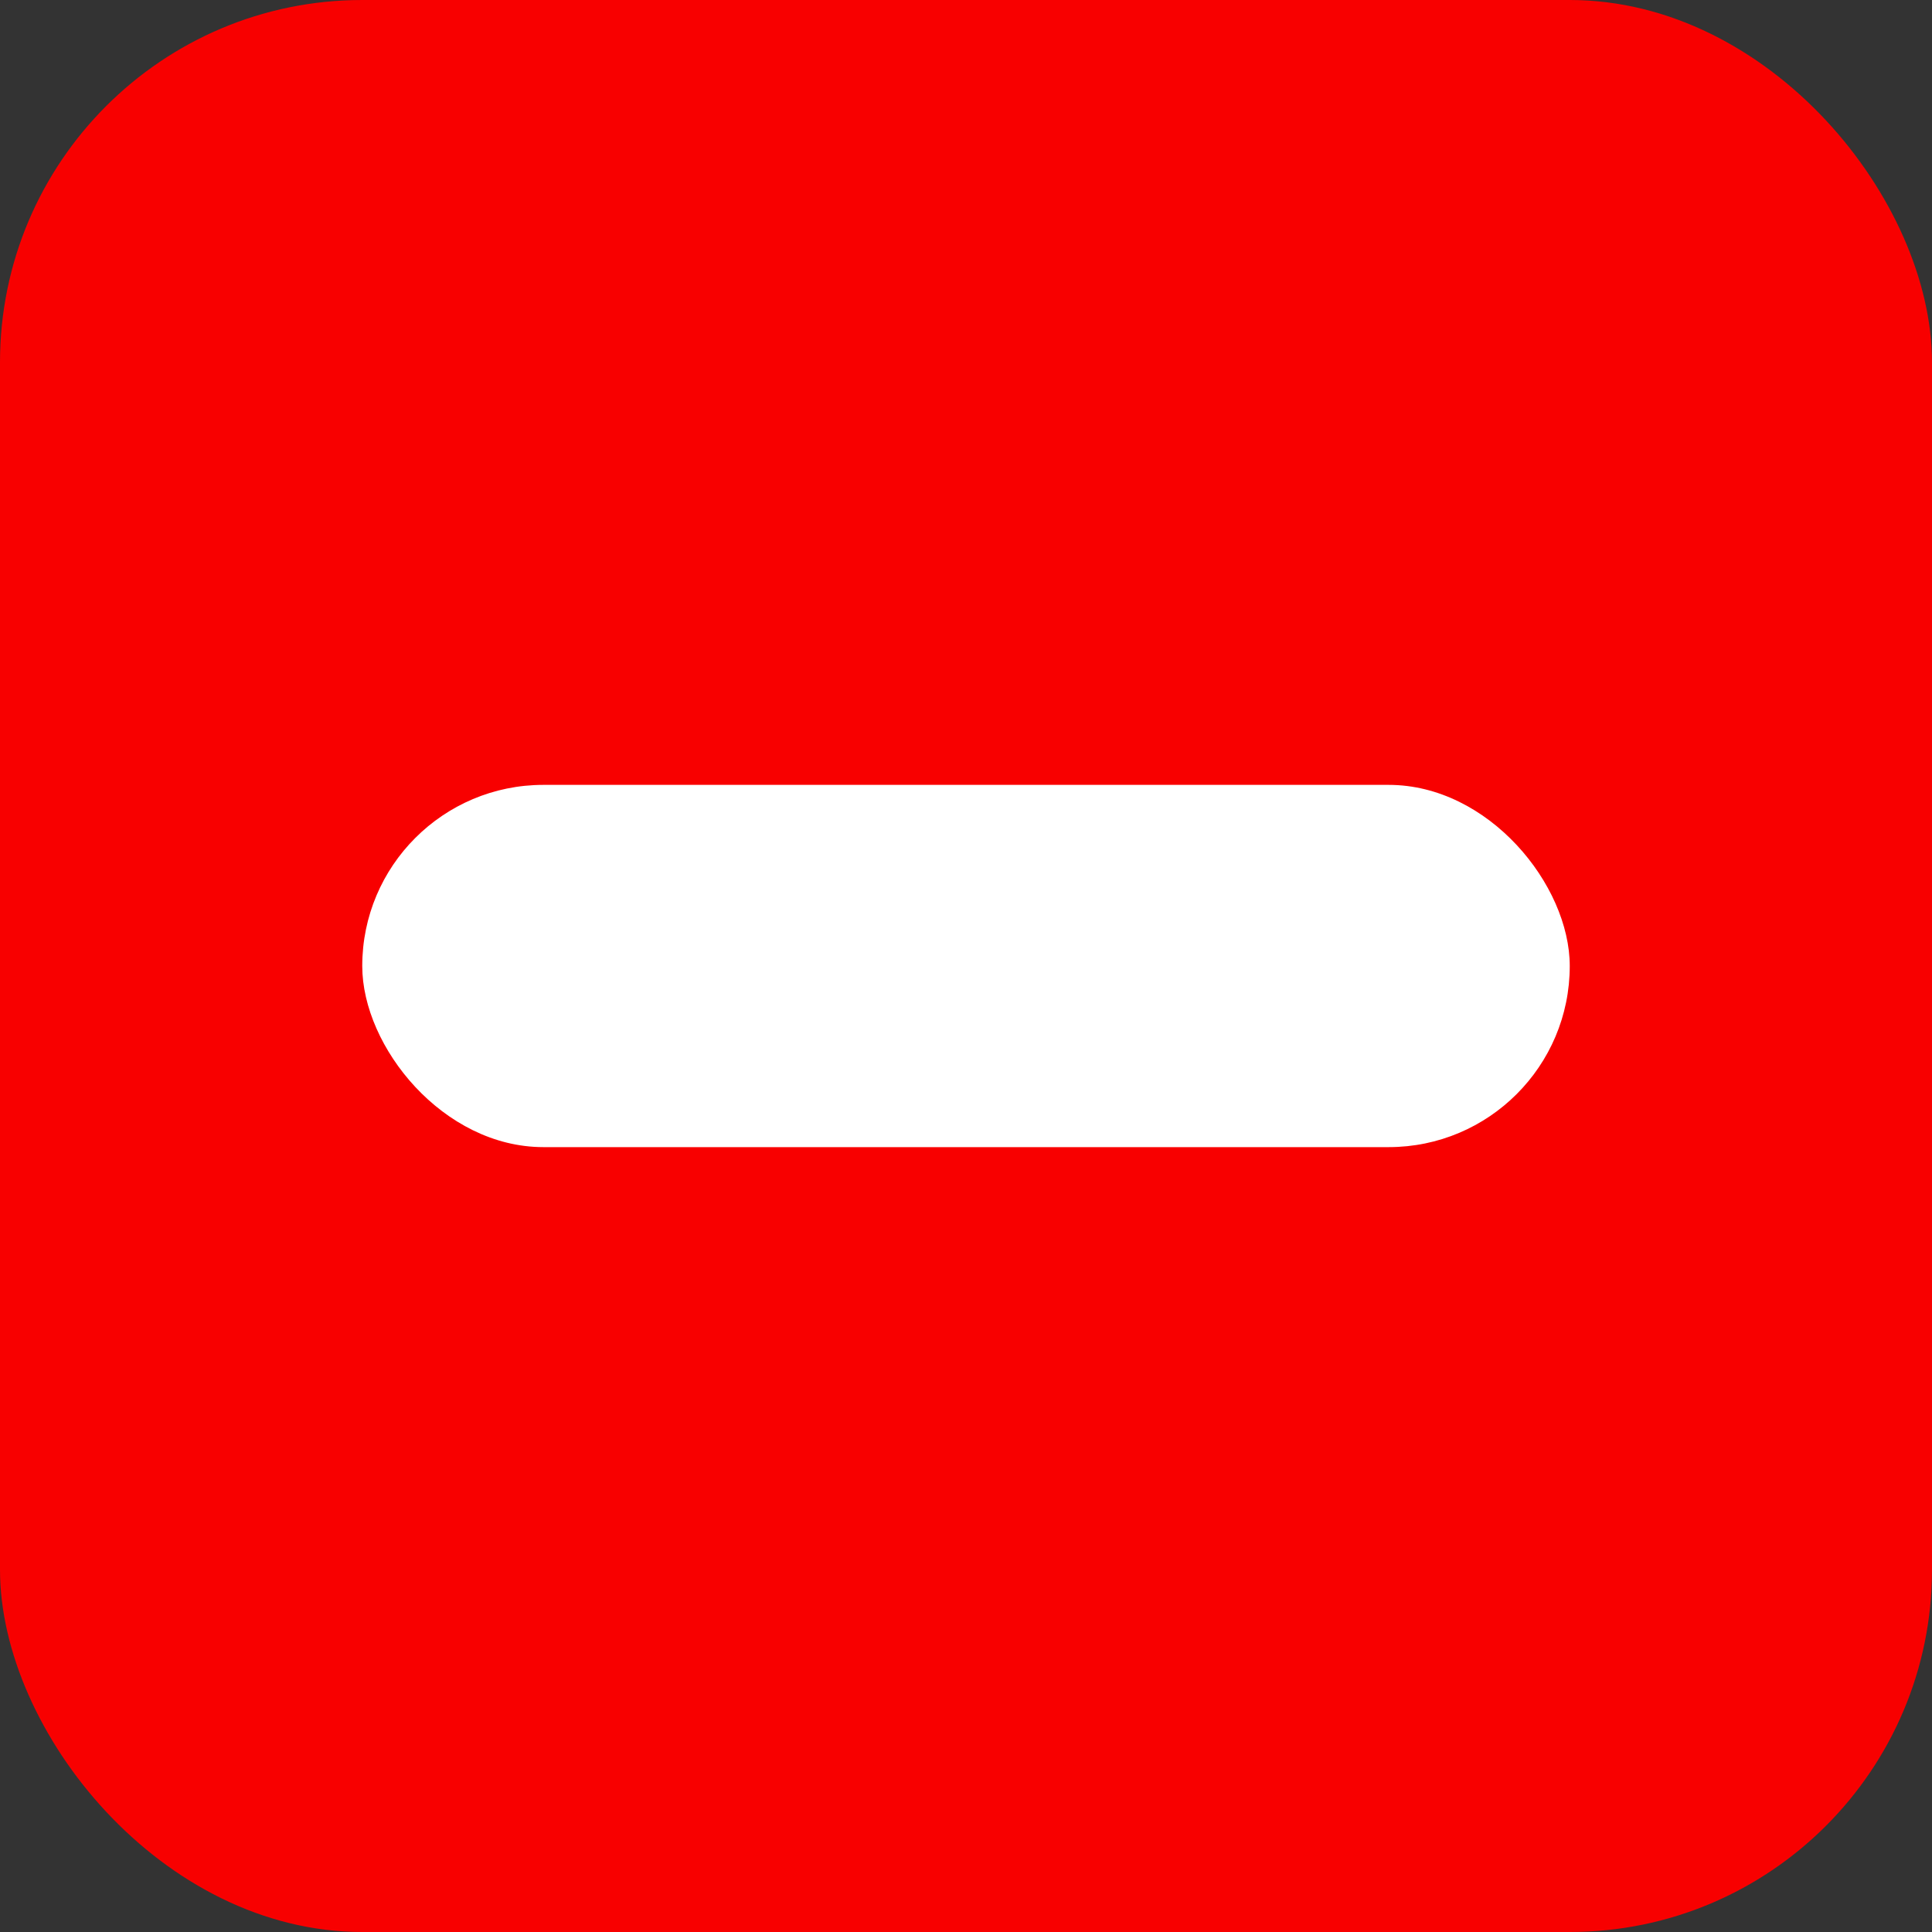 <svg xmlns="http://www.w3.org/2000/svg" viewBox="0 0 64 64">
  <rect x="0" y="0" width="64" height="64" fill="#333333" stroke="none"/>
  <rect width="64" height="64" rx="12" fill="#F80000"/>
  <rect x="12" y="26" width="40" height="12" rx="6" fill="#fff"/>
</svg>

